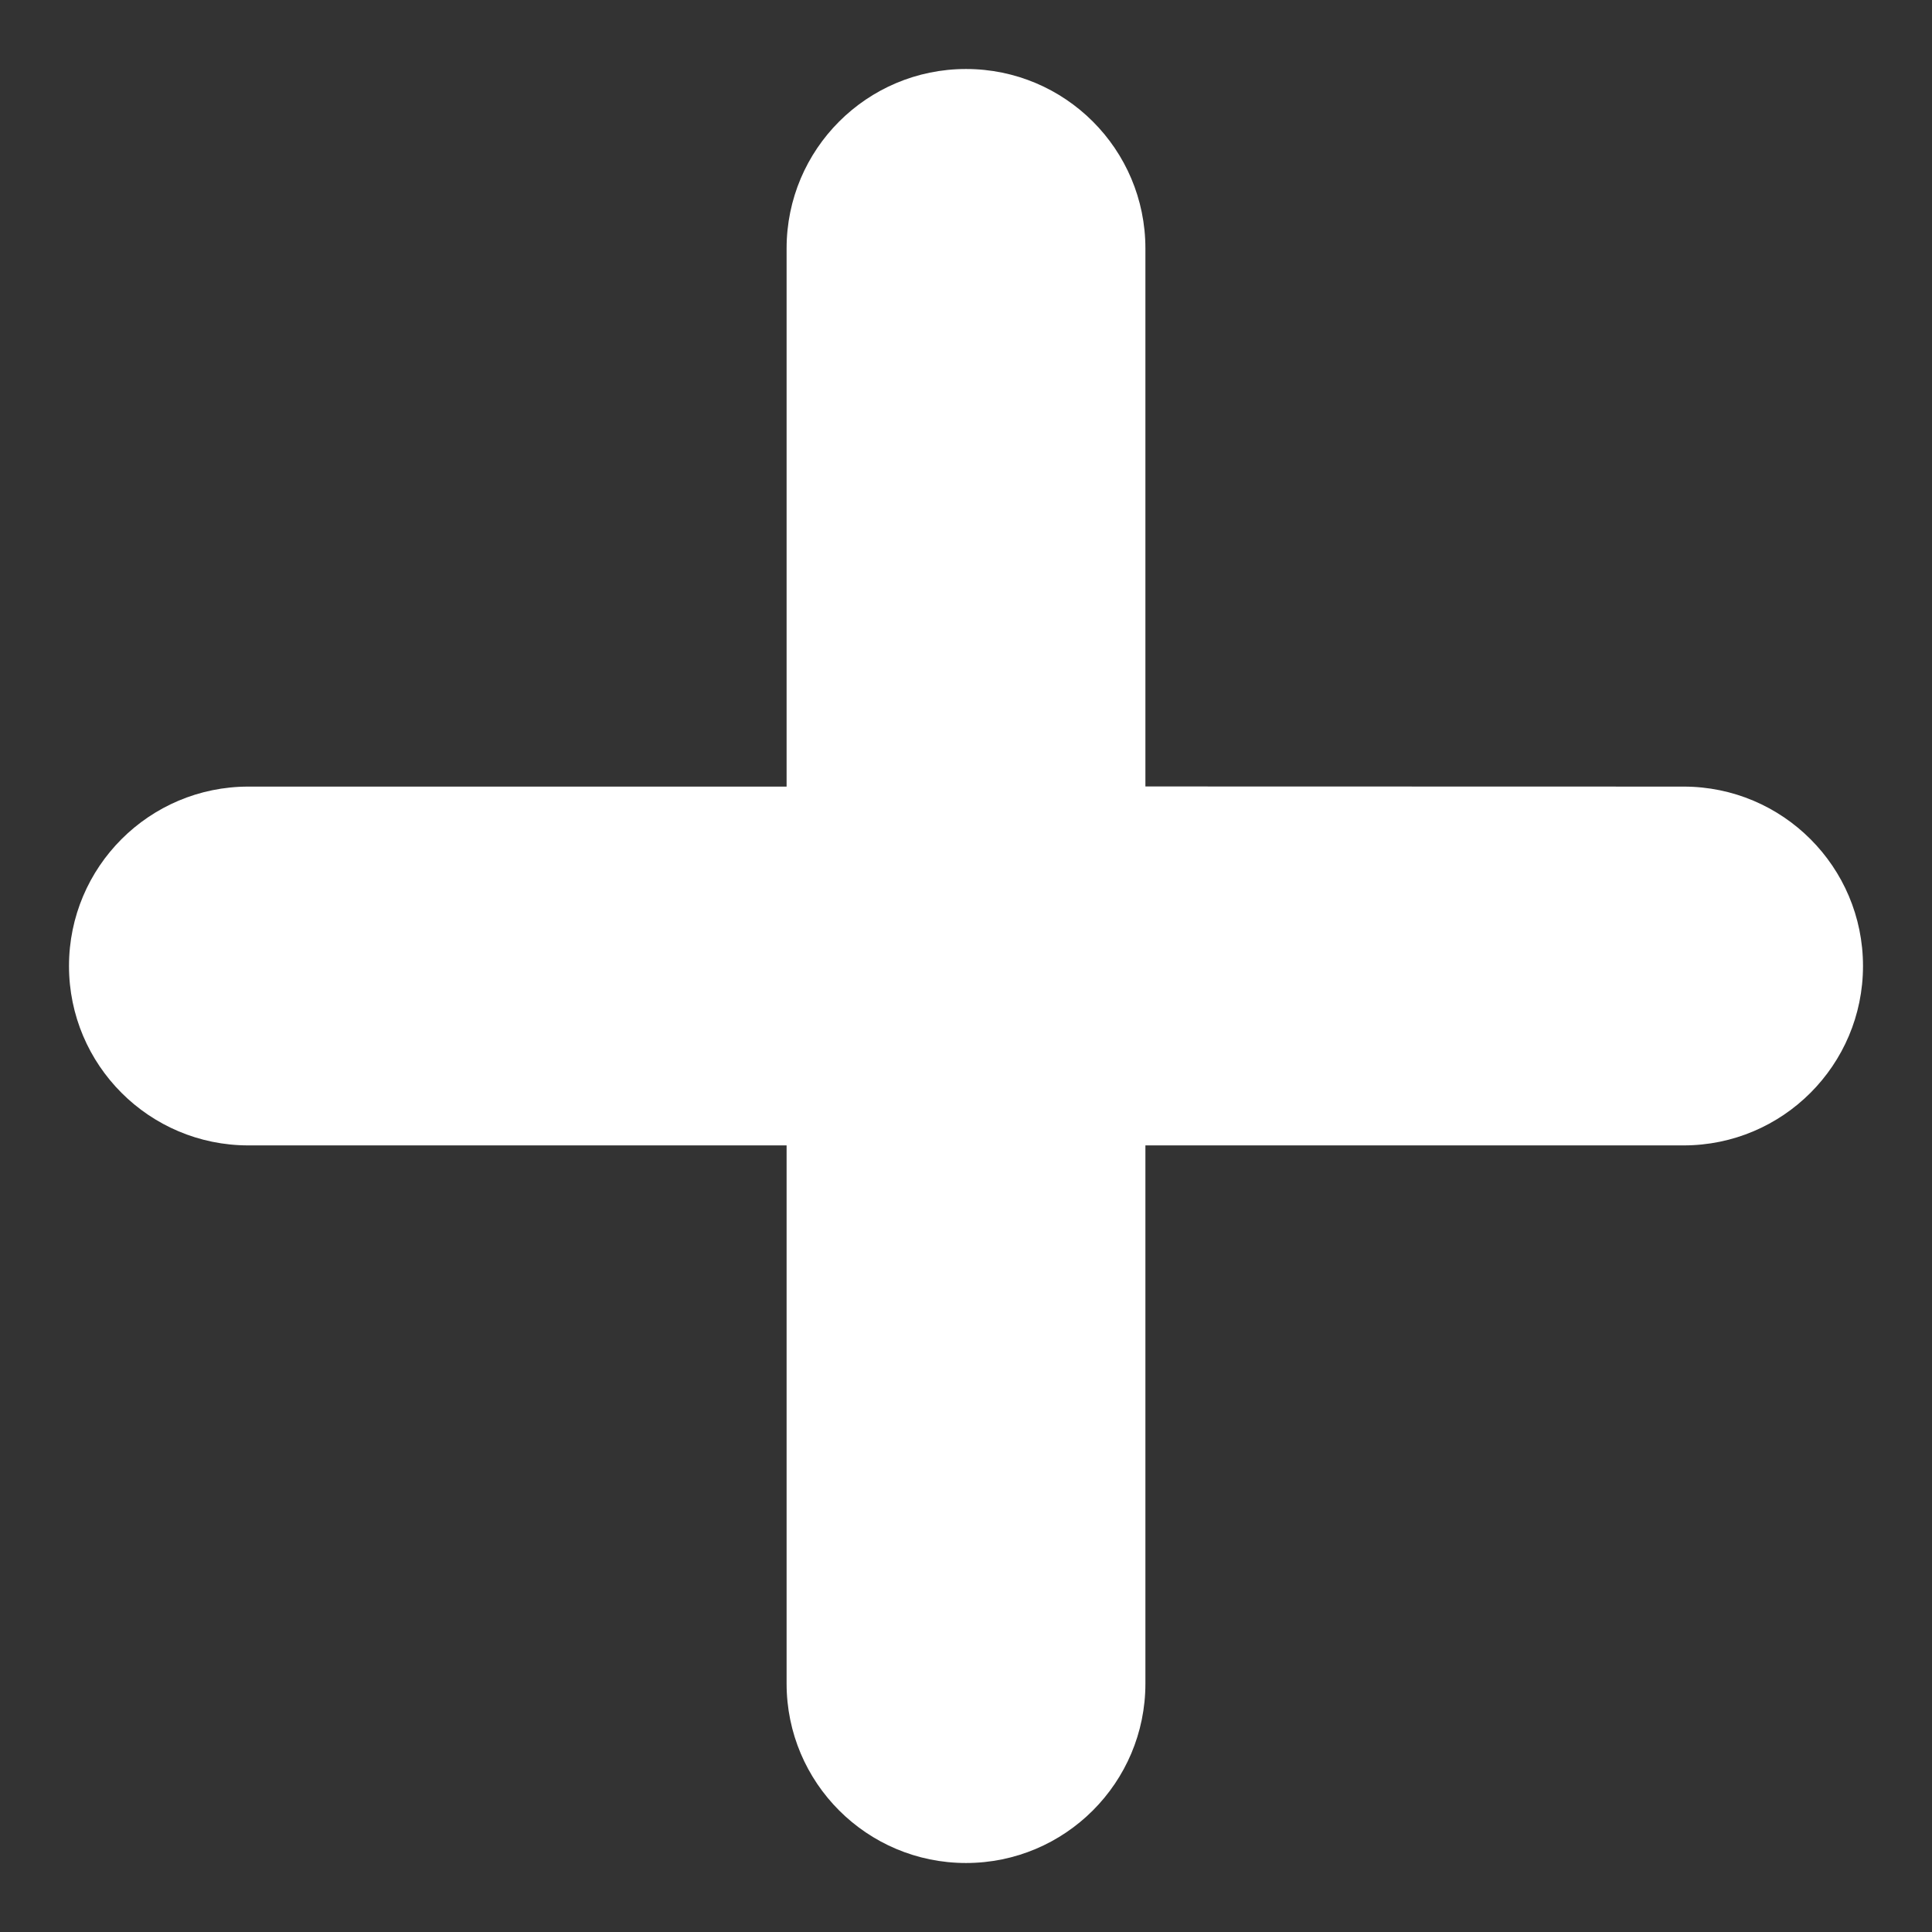 <?xml version="1.0" encoding="UTF-8"?>
<svg width="14px" height="14px" viewBox="0 0 14 14" version="1.1" xmlns="http://www.w3.org/2000/svg" xmlns:xlink="http://www.w3.org/1999/xlink">
    <rect x="0" y="0" width="14" height="14" fill="#333333" stroke="none"/>
    <title>Line</title>
    <g id="Symbols" stroke="none" stroke-width="1" fill="none" fill-rule="evenodd">
        <g id="Pools-/-Row" transform="translate(-1060, -29)" fill="#FFFFFF" fill-rule="nonzero">
            <g id="Add-Liquidity" transform="translate(1054, 23)">
                <path d="M13,6.5 C13.718,6.5 14.3,7.082 14.3,7.8 L14.3,11.699 L18.2,11.7 C18.918,11.7 19.5,12.282 19.5,13 C19.5,13.718 18.918,14.3 18.2,14.3 L14.3,14.3 L14.3,18.2 C14.3,18.918 13.718,19.5 13,19.5 C12.282,19.5 11.7,18.918 11.7,18.2 L11.7,14.3 L7.8,14.3 C7.082,14.3 6.5,13.718 6.5,13 C6.5,12.282 7.082,11.7 7.8,11.7 L11.7,11.7 L11.7,7.8 C11.7,7.082 12.282,6.5 13,6.5 Z" id="Line"></path>
            </g>
        </g>
    </g>
</svg>
